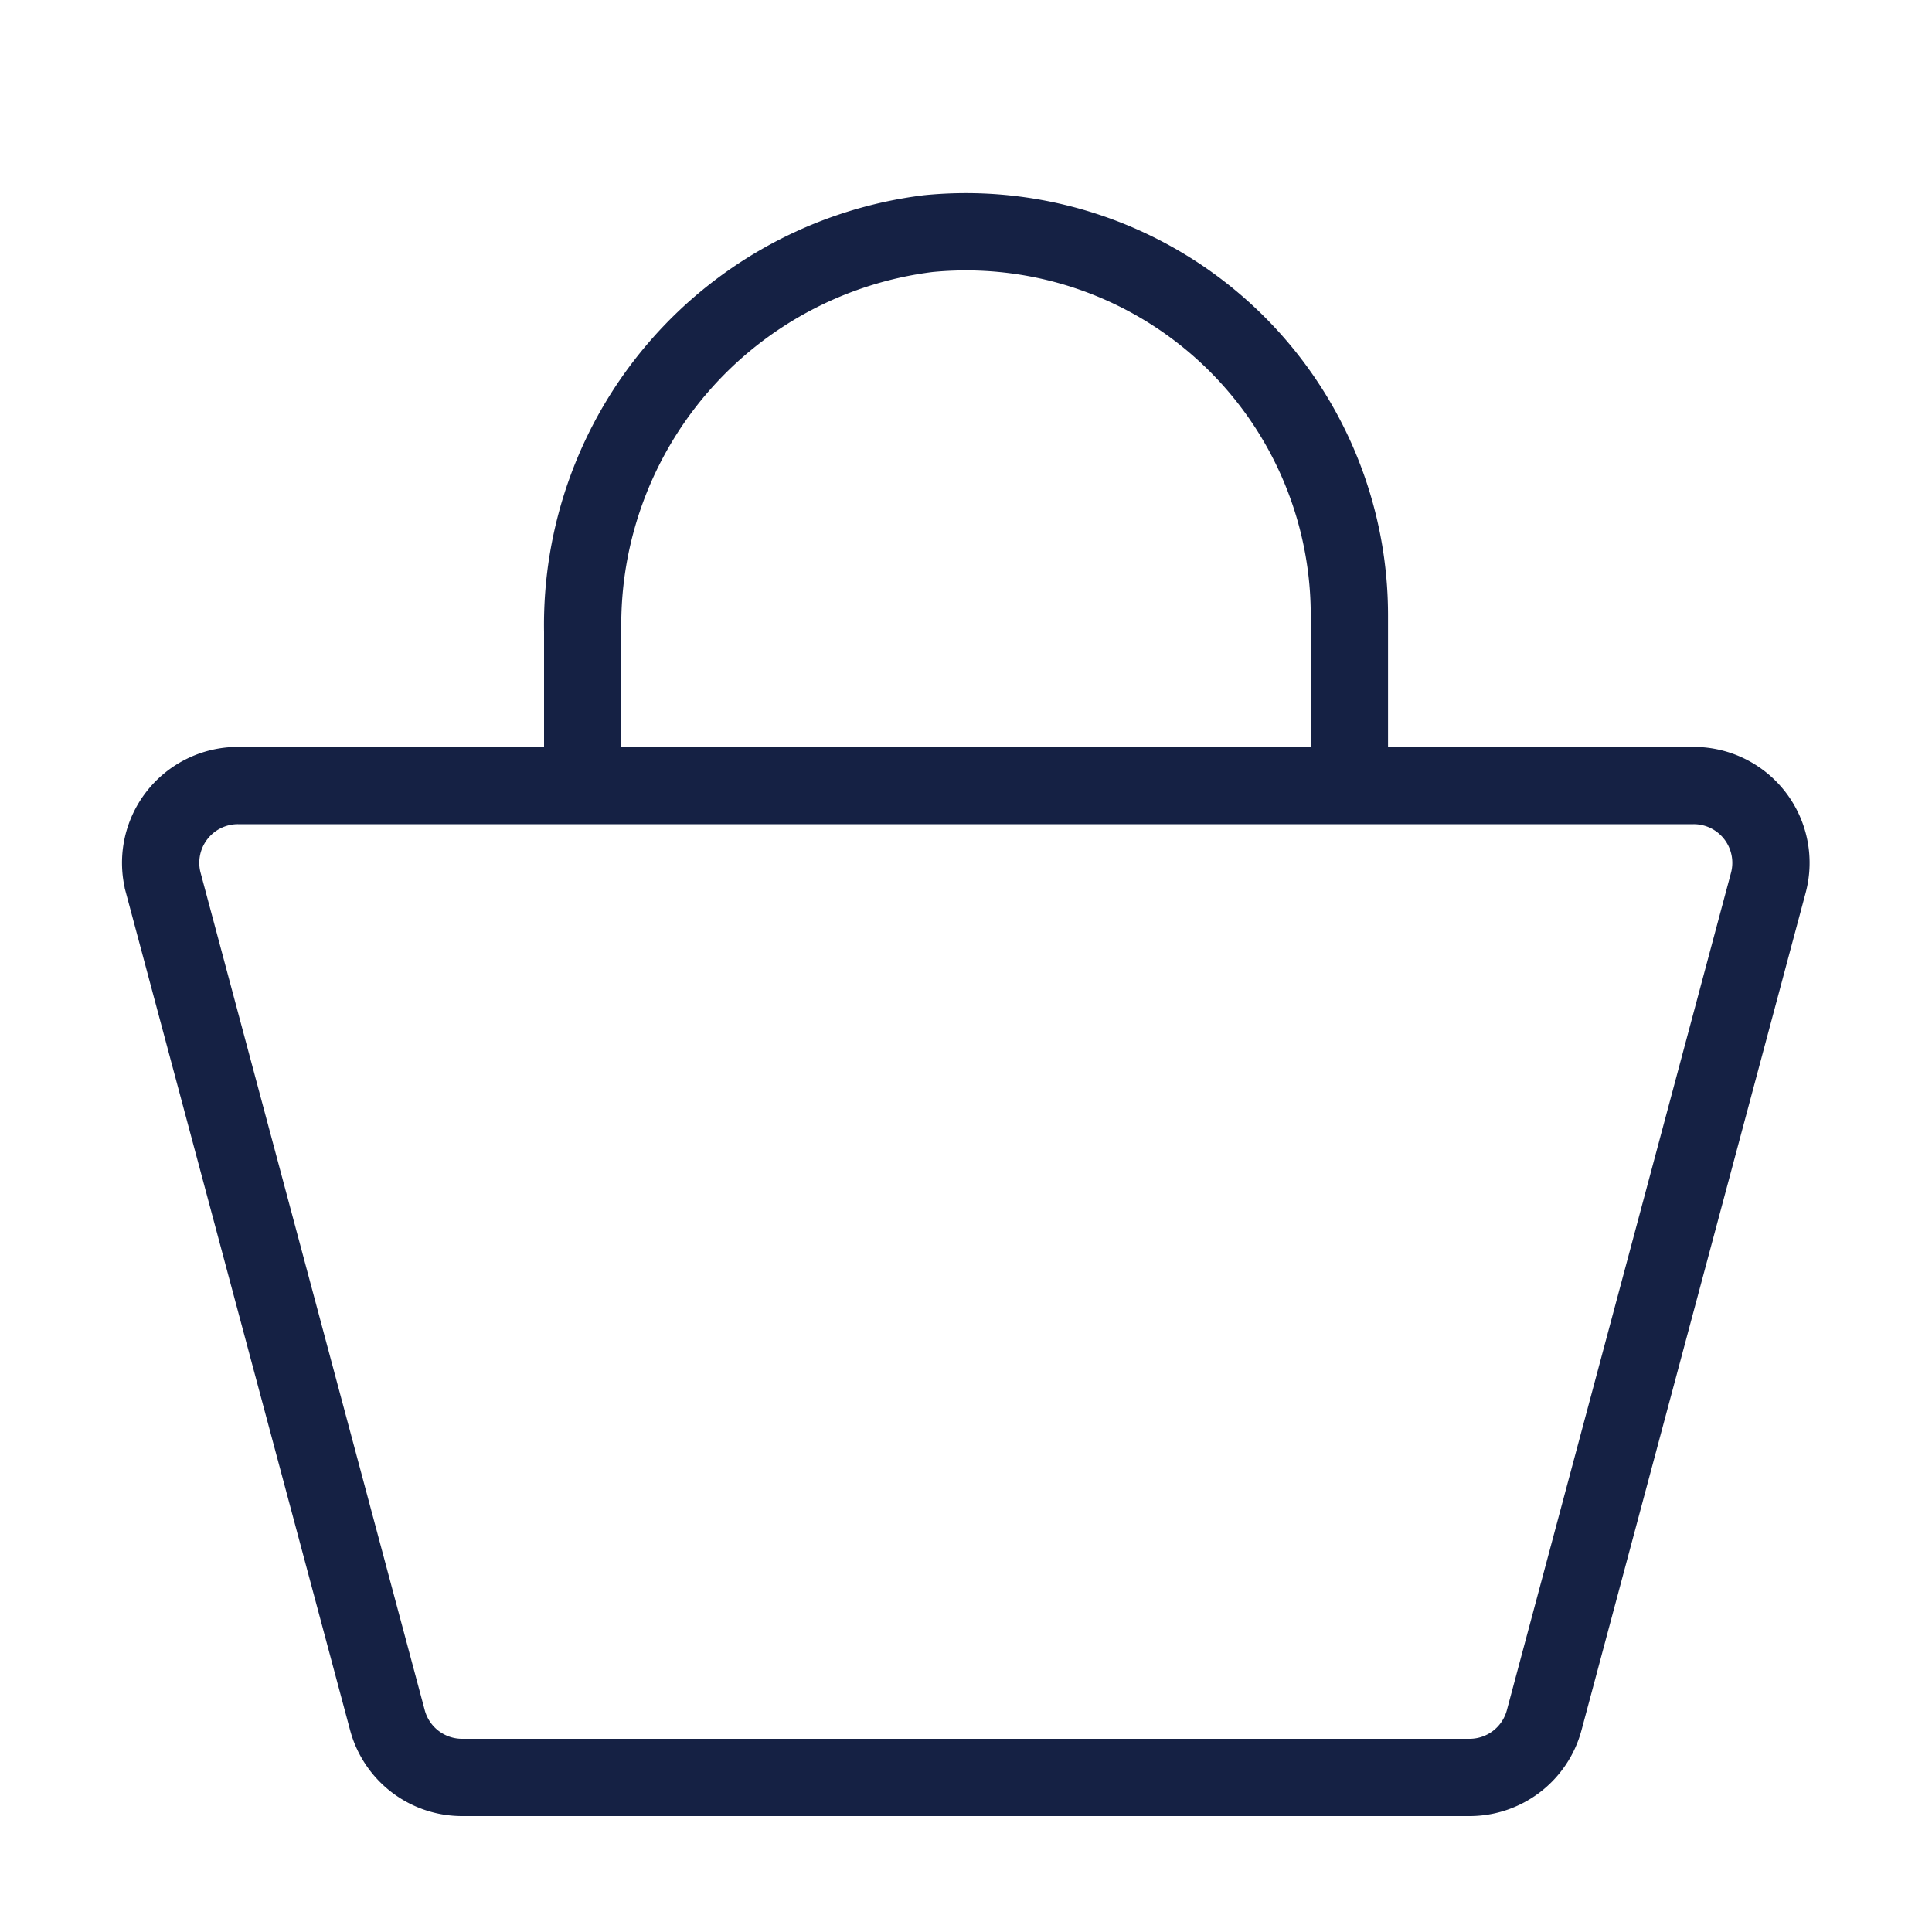 <svg xmlns="http://www.w3.org/2000/svg" width="25" height="25" viewBox="0 0 25 25">
  <g id="グループ_880" data-name="グループ 880" transform="translate(-1270.5 -81)">
    <rect id="長方形_2056" data-name="長方形 2056" width="25" height="25" transform="translate(1270.5 81)" fill="none"/>
    <g id="グループ_836" data-name="グループ 836">
      <path id="パス_1021" data-name="パス 1021" d="M1289.521,104h-13.042a1,1,0,0,1-.966-.742l-2.9-10.834a1,1,0,0,1,.966-1.259h18.836a1,1,0,0,1,.967,1.259l-2.9,10.834A1,1,0,0,1,1289.521,104Z" fill="none" stroke="#152144" stroke-miterlimit="10" stroke-width="1"/>
      <path id="パス_1022" data-name="パス 1022" d="M1278.04,91.165V89.174a5.1,5.1,0,0,1,4.472-5.151,4.962,4.962,0,0,1,5.449,4.937v2.324" fill="none" stroke="#152144" stroke-miterlimit="10" stroke-width="1"/>
    </g>
  </g>
</svg>
